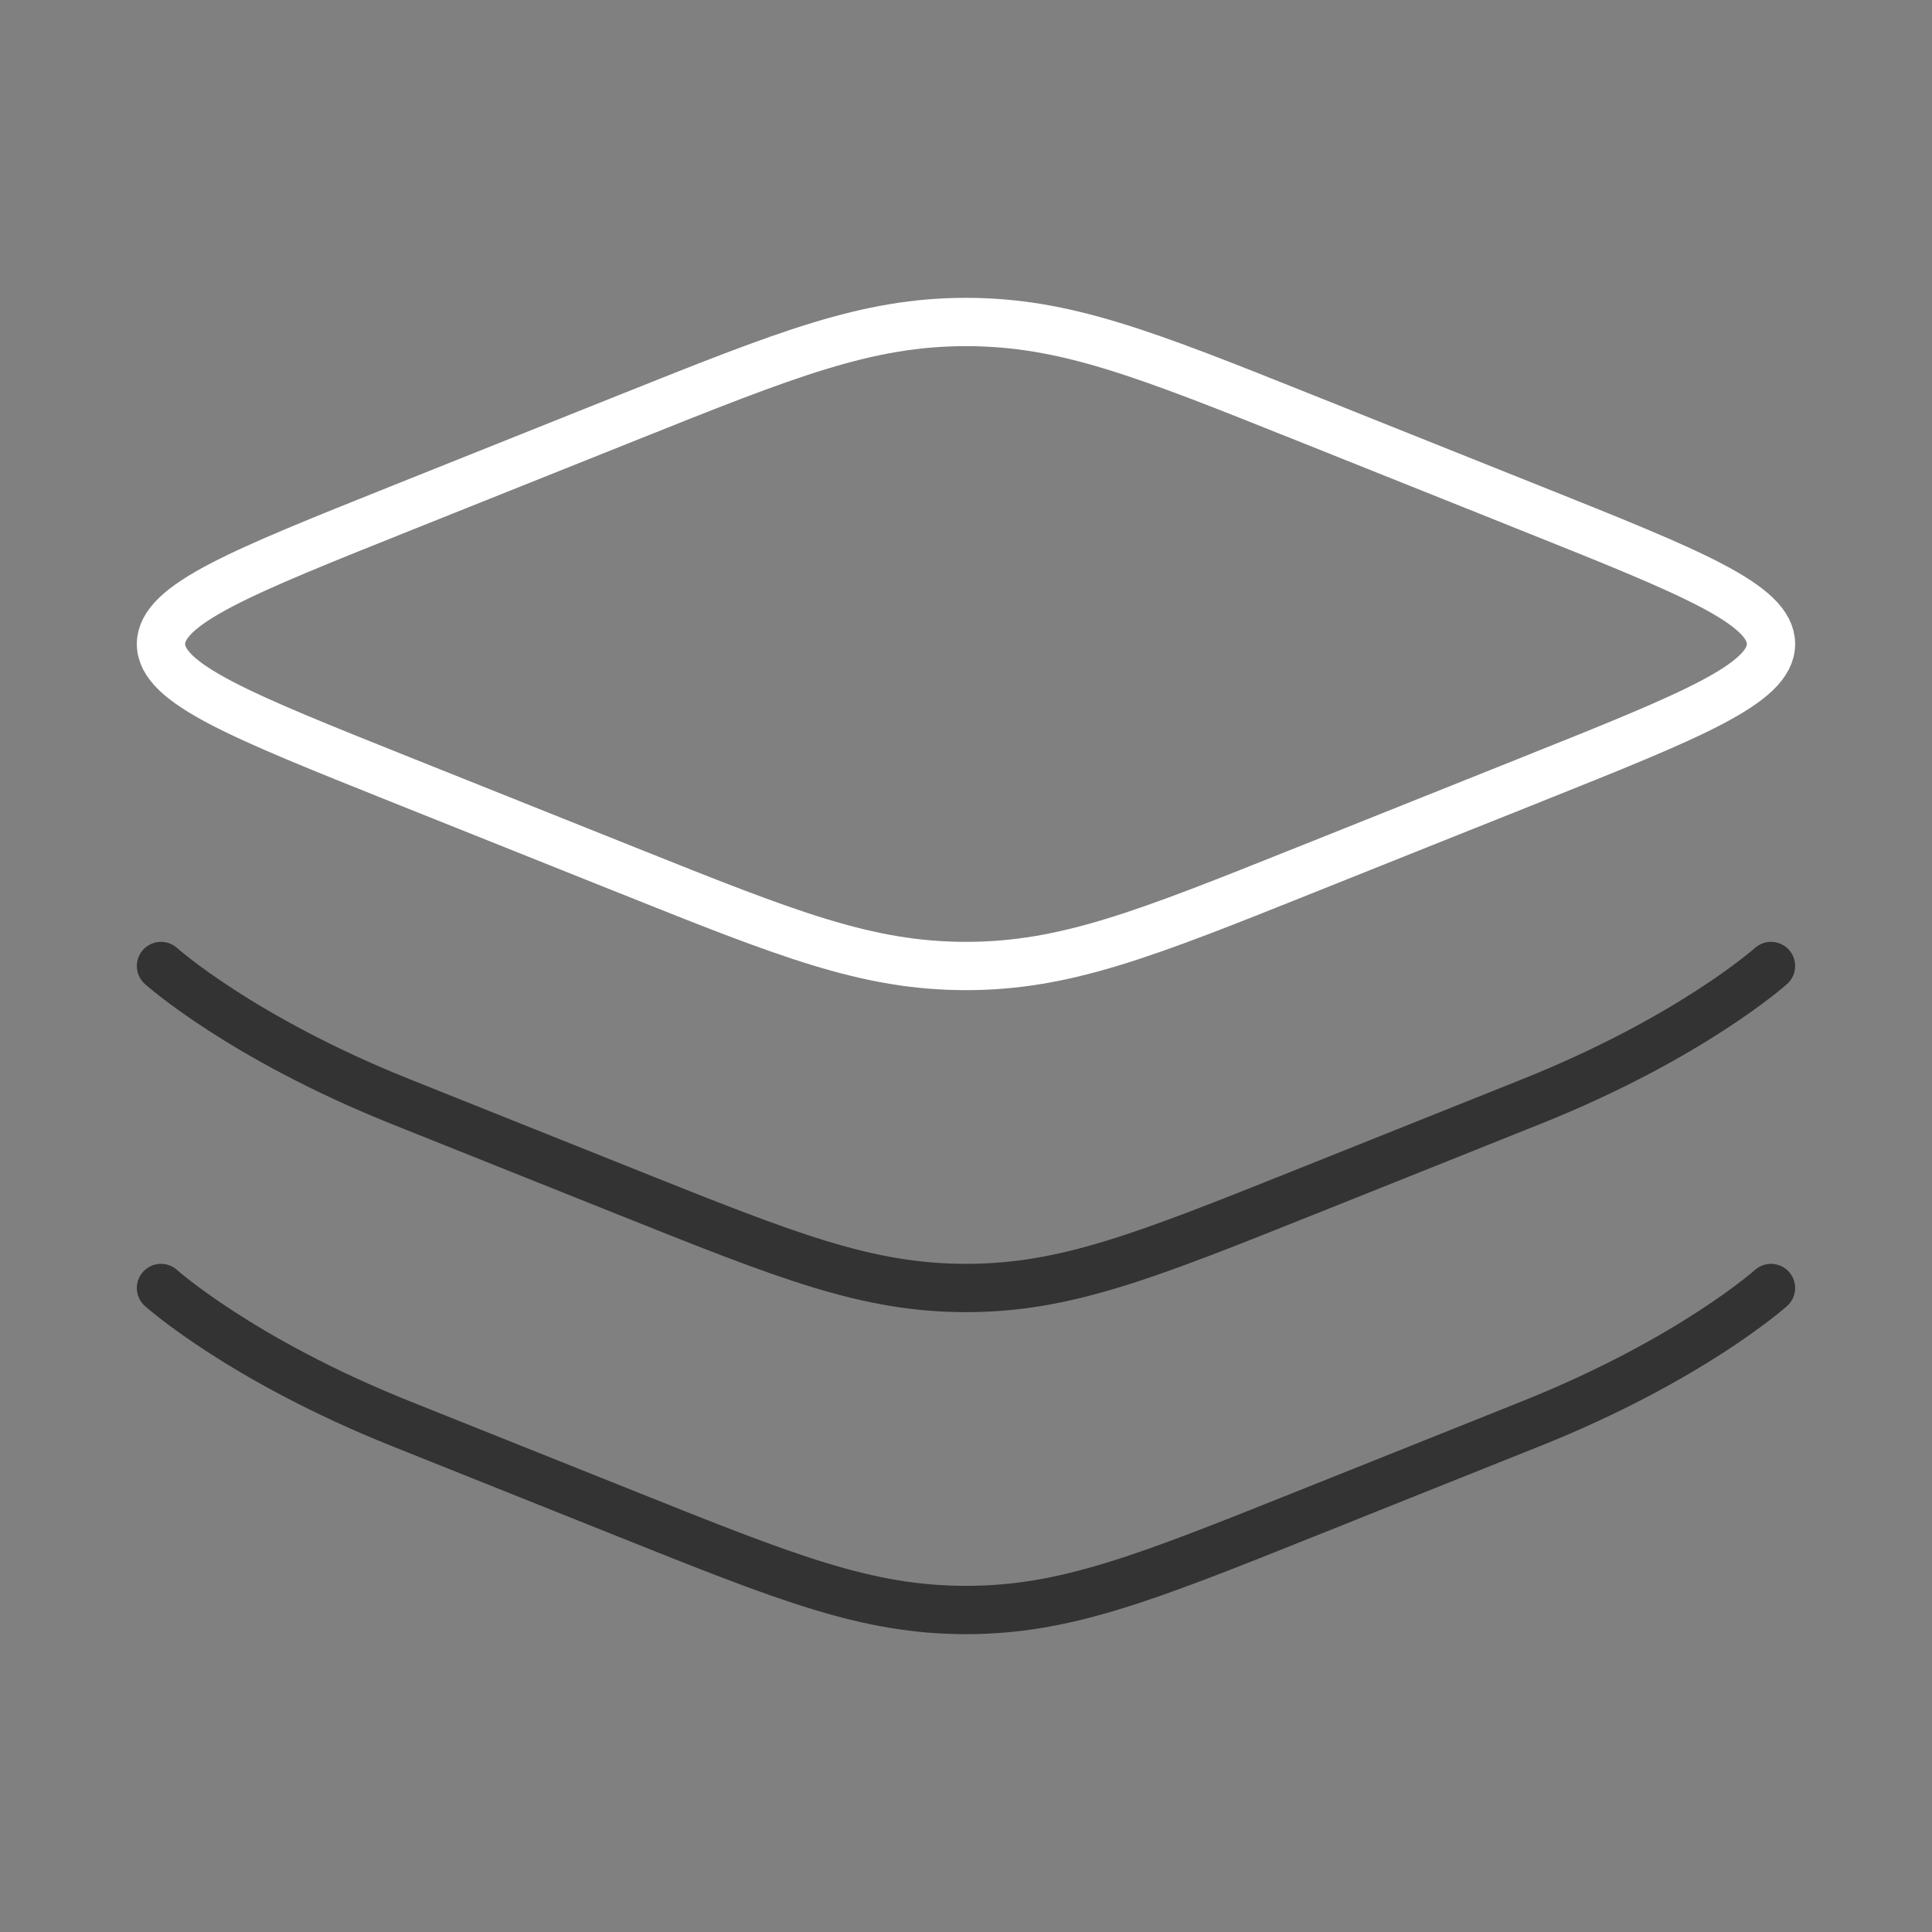 <svg width="80" height="80" viewBox="0 0 80 80" fill="none" xmlns="http://www.w3.org/2000/svg">
<rect x="0" y="0" width="80" height="80" fill="#808080" stroke="none"/>
<path d="M16.595 32.284C9.976 29.636 6.666 28.312 6.666 26.667C6.666 25.021 9.976 23.698 16.595 21.05L25.957 17.305C32.577 14.657 35.886 13.333 39.999 13.333C44.112 13.333 47.422 14.657 54.042 17.305L63.403 21.05C70.023 23.698 73.333 25.021 73.333 26.667C73.333 28.312 70.023 29.636 63.403 32.284L54.042 36.028C47.422 38.676 44.112 40 39.999 40C35.886 40 32.577 38.676 25.957 36.028L16.595 32.284Z" stroke="white" stroke-width="2"/>
<path d="M73.333 40C73.333 40 70.023 42.969 63.403 45.617L54.042 49.362C47.422 52.009 44.112 53.333 39.999 53.333C35.886 53.333 32.577 52.009 25.957 49.362L16.595 45.617C9.976 42.969 6.666 40 6.666 40" stroke="#333333" stroke-width="2" stroke-linecap="round"/>
<path d="M73.333 53.333C73.333 53.333 70.023 56.302 63.403 58.95L54.042 62.695C47.422 65.343 44.112 66.667 39.999 66.667C35.886 66.667 32.577 65.343 25.957 62.695L16.595 58.95C9.976 56.302 6.666 53.333 6.666 53.333" stroke="#333333" stroke-width="2" stroke-linecap="round"/>
</svg>
